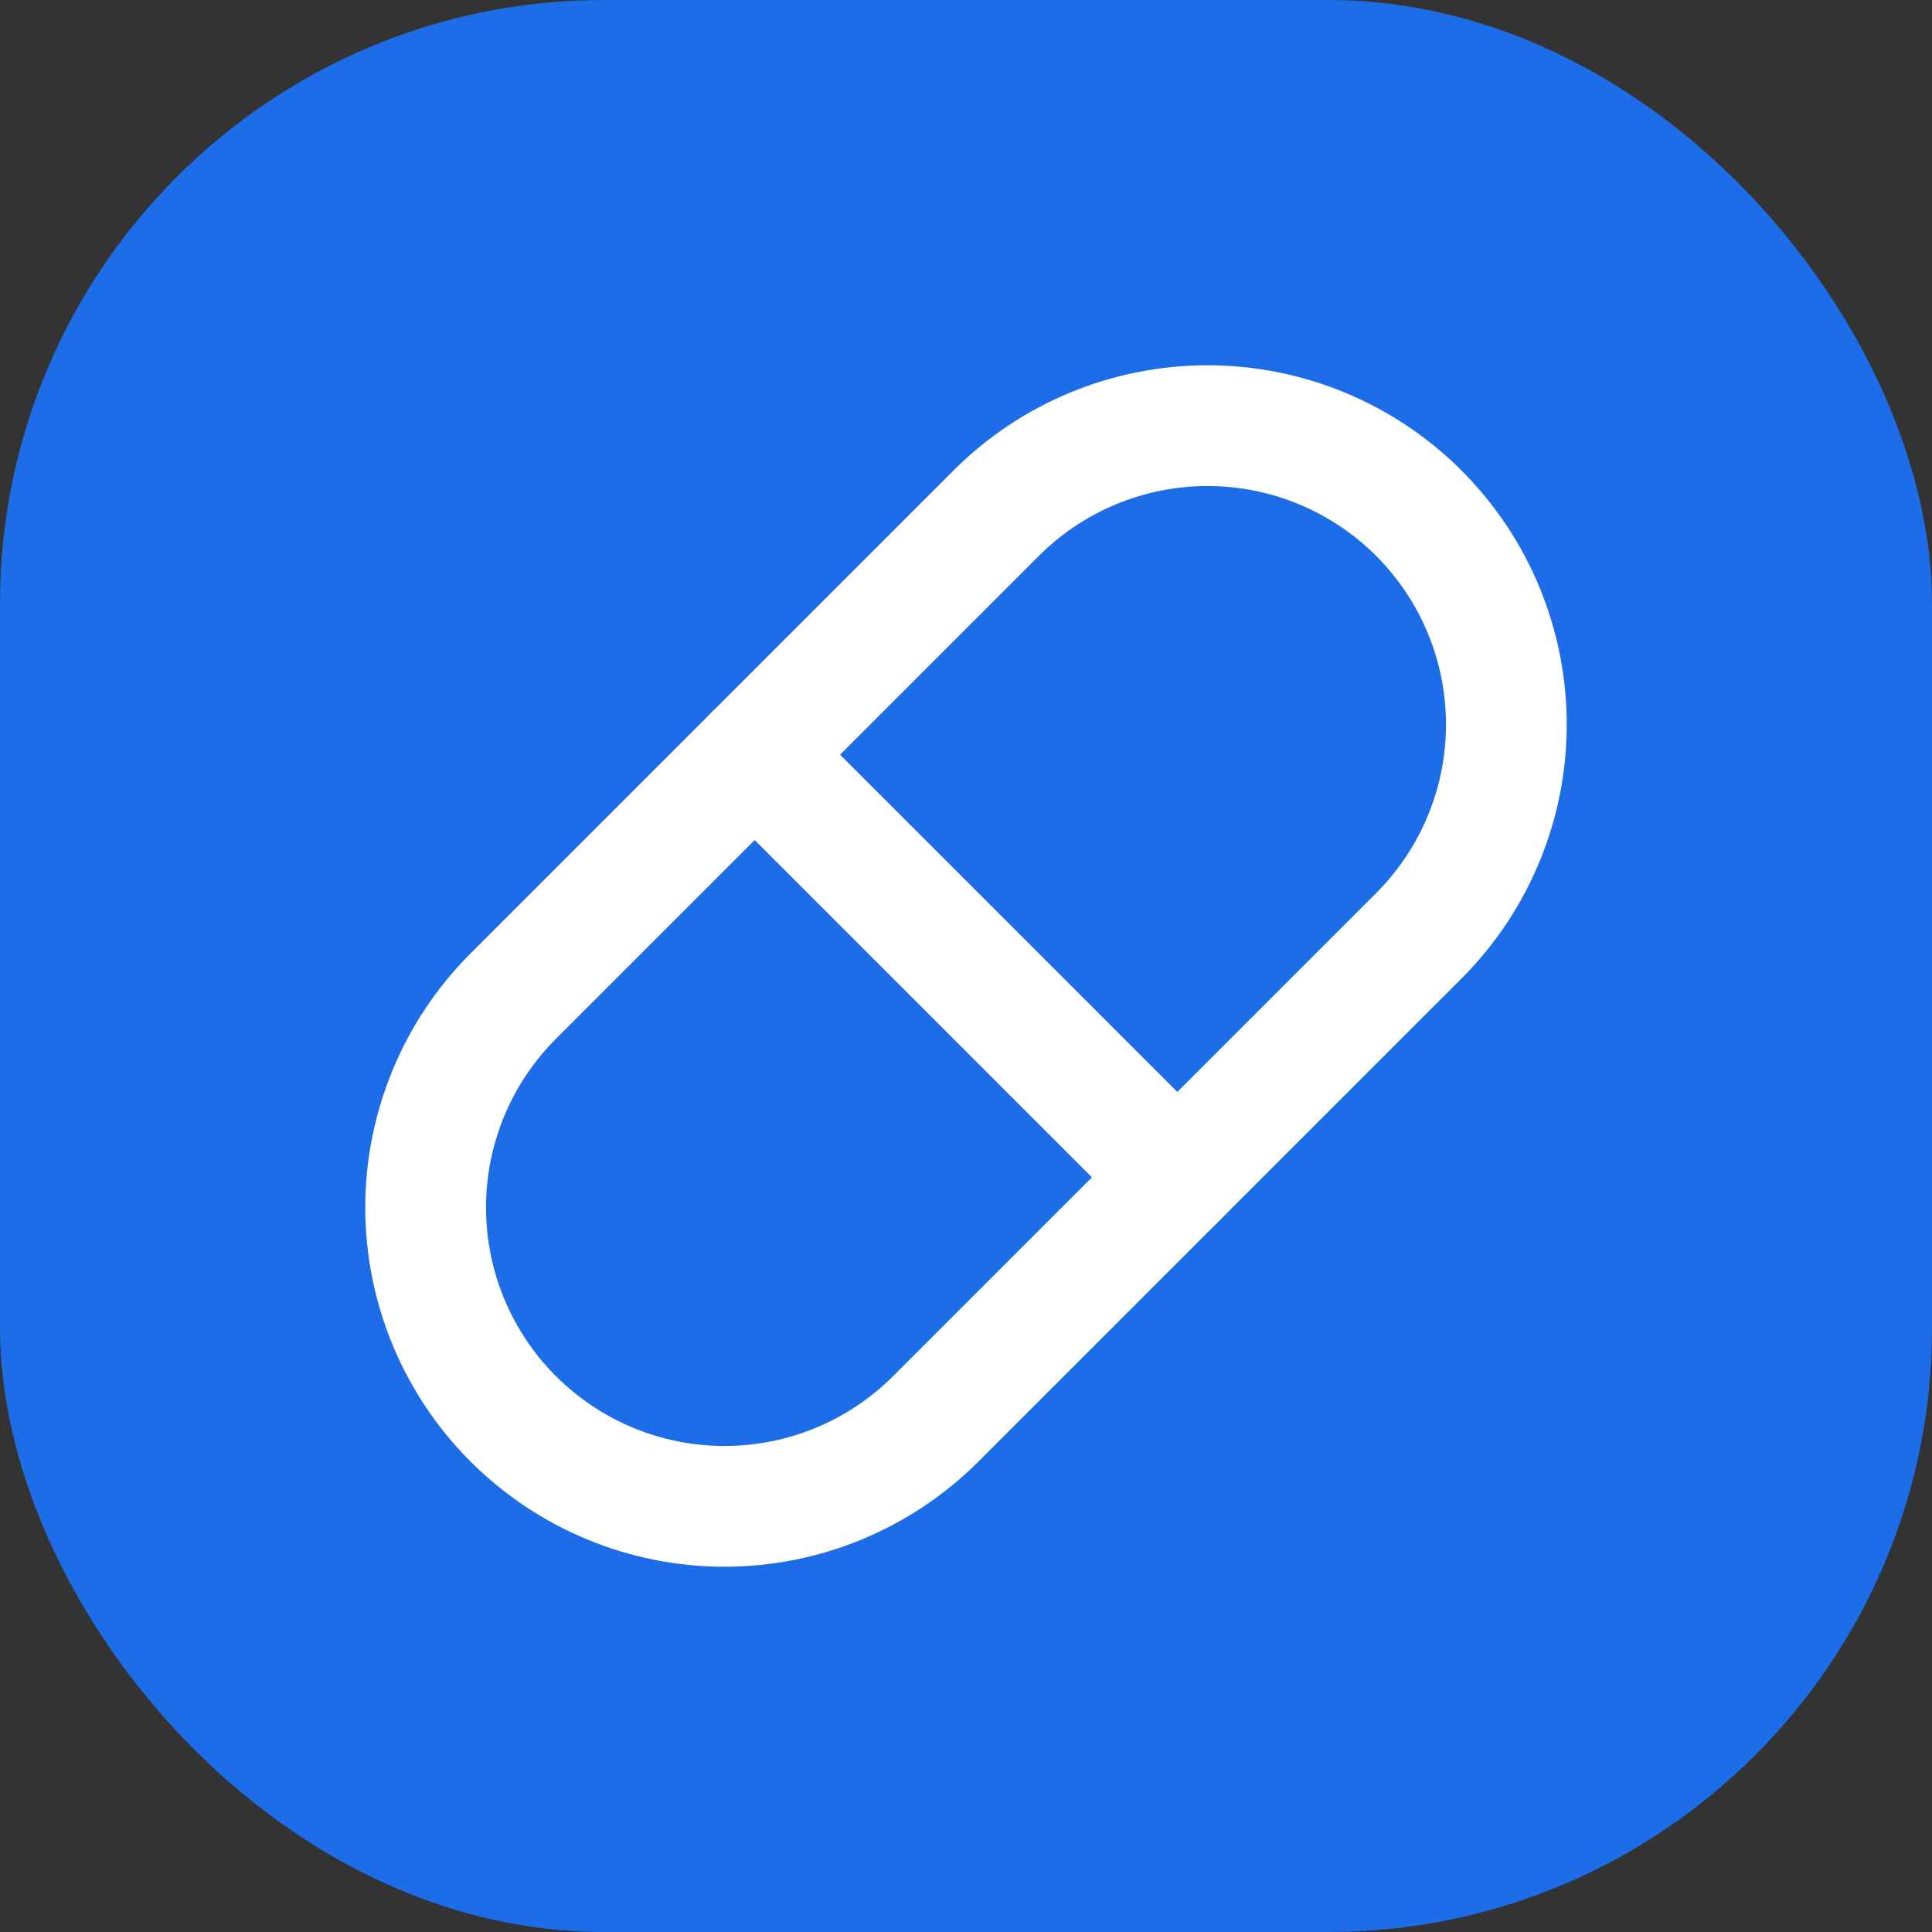 <svg width="32" height="32" viewBox="0 0 32 32" fill="none" xmlns="http://www.w3.org/2000/svg">
<rect x="0" y="0" width="32" height="32" fill="#333333" stroke="none"/>
<rect width="32" height="32" rx="10" fill="#1C6DE7"/>
<g clip-path="url(#clip0_1_11)">
<path d="M8.5 16.5L16.5 8.5C17.428 7.572 18.687 7.05 20 7.05C21.313 7.05 22.572 7.572 23.5 8.5C24.428 9.428 24.95 10.687 24.95 12C24.95 13.313 24.428 14.572 23.5 15.5L15.5 23.5C14.572 24.428 13.313 24.95 12 24.95C10.687 24.95 9.428 24.428 8.5 23.5C7.572 22.572 7.05 21.313 7.05 20C7.05 18.687 7.572 17.428 8.5 16.5Z" stroke="white" stroke-width="2" stroke-linecap="round" stroke-linejoin="round"/>
<path d="M12.5 12.5L19.5 19.5" stroke="white" stroke-width="2" stroke-linecap="round" stroke-linejoin="round"/>
</g>
<defs>
<clipPath id="clip0_1_11">
<rect x="4" y="4" width="24" height="24" rx="10" fill="white"/>
</clipPath>
</defs>
</svg>
